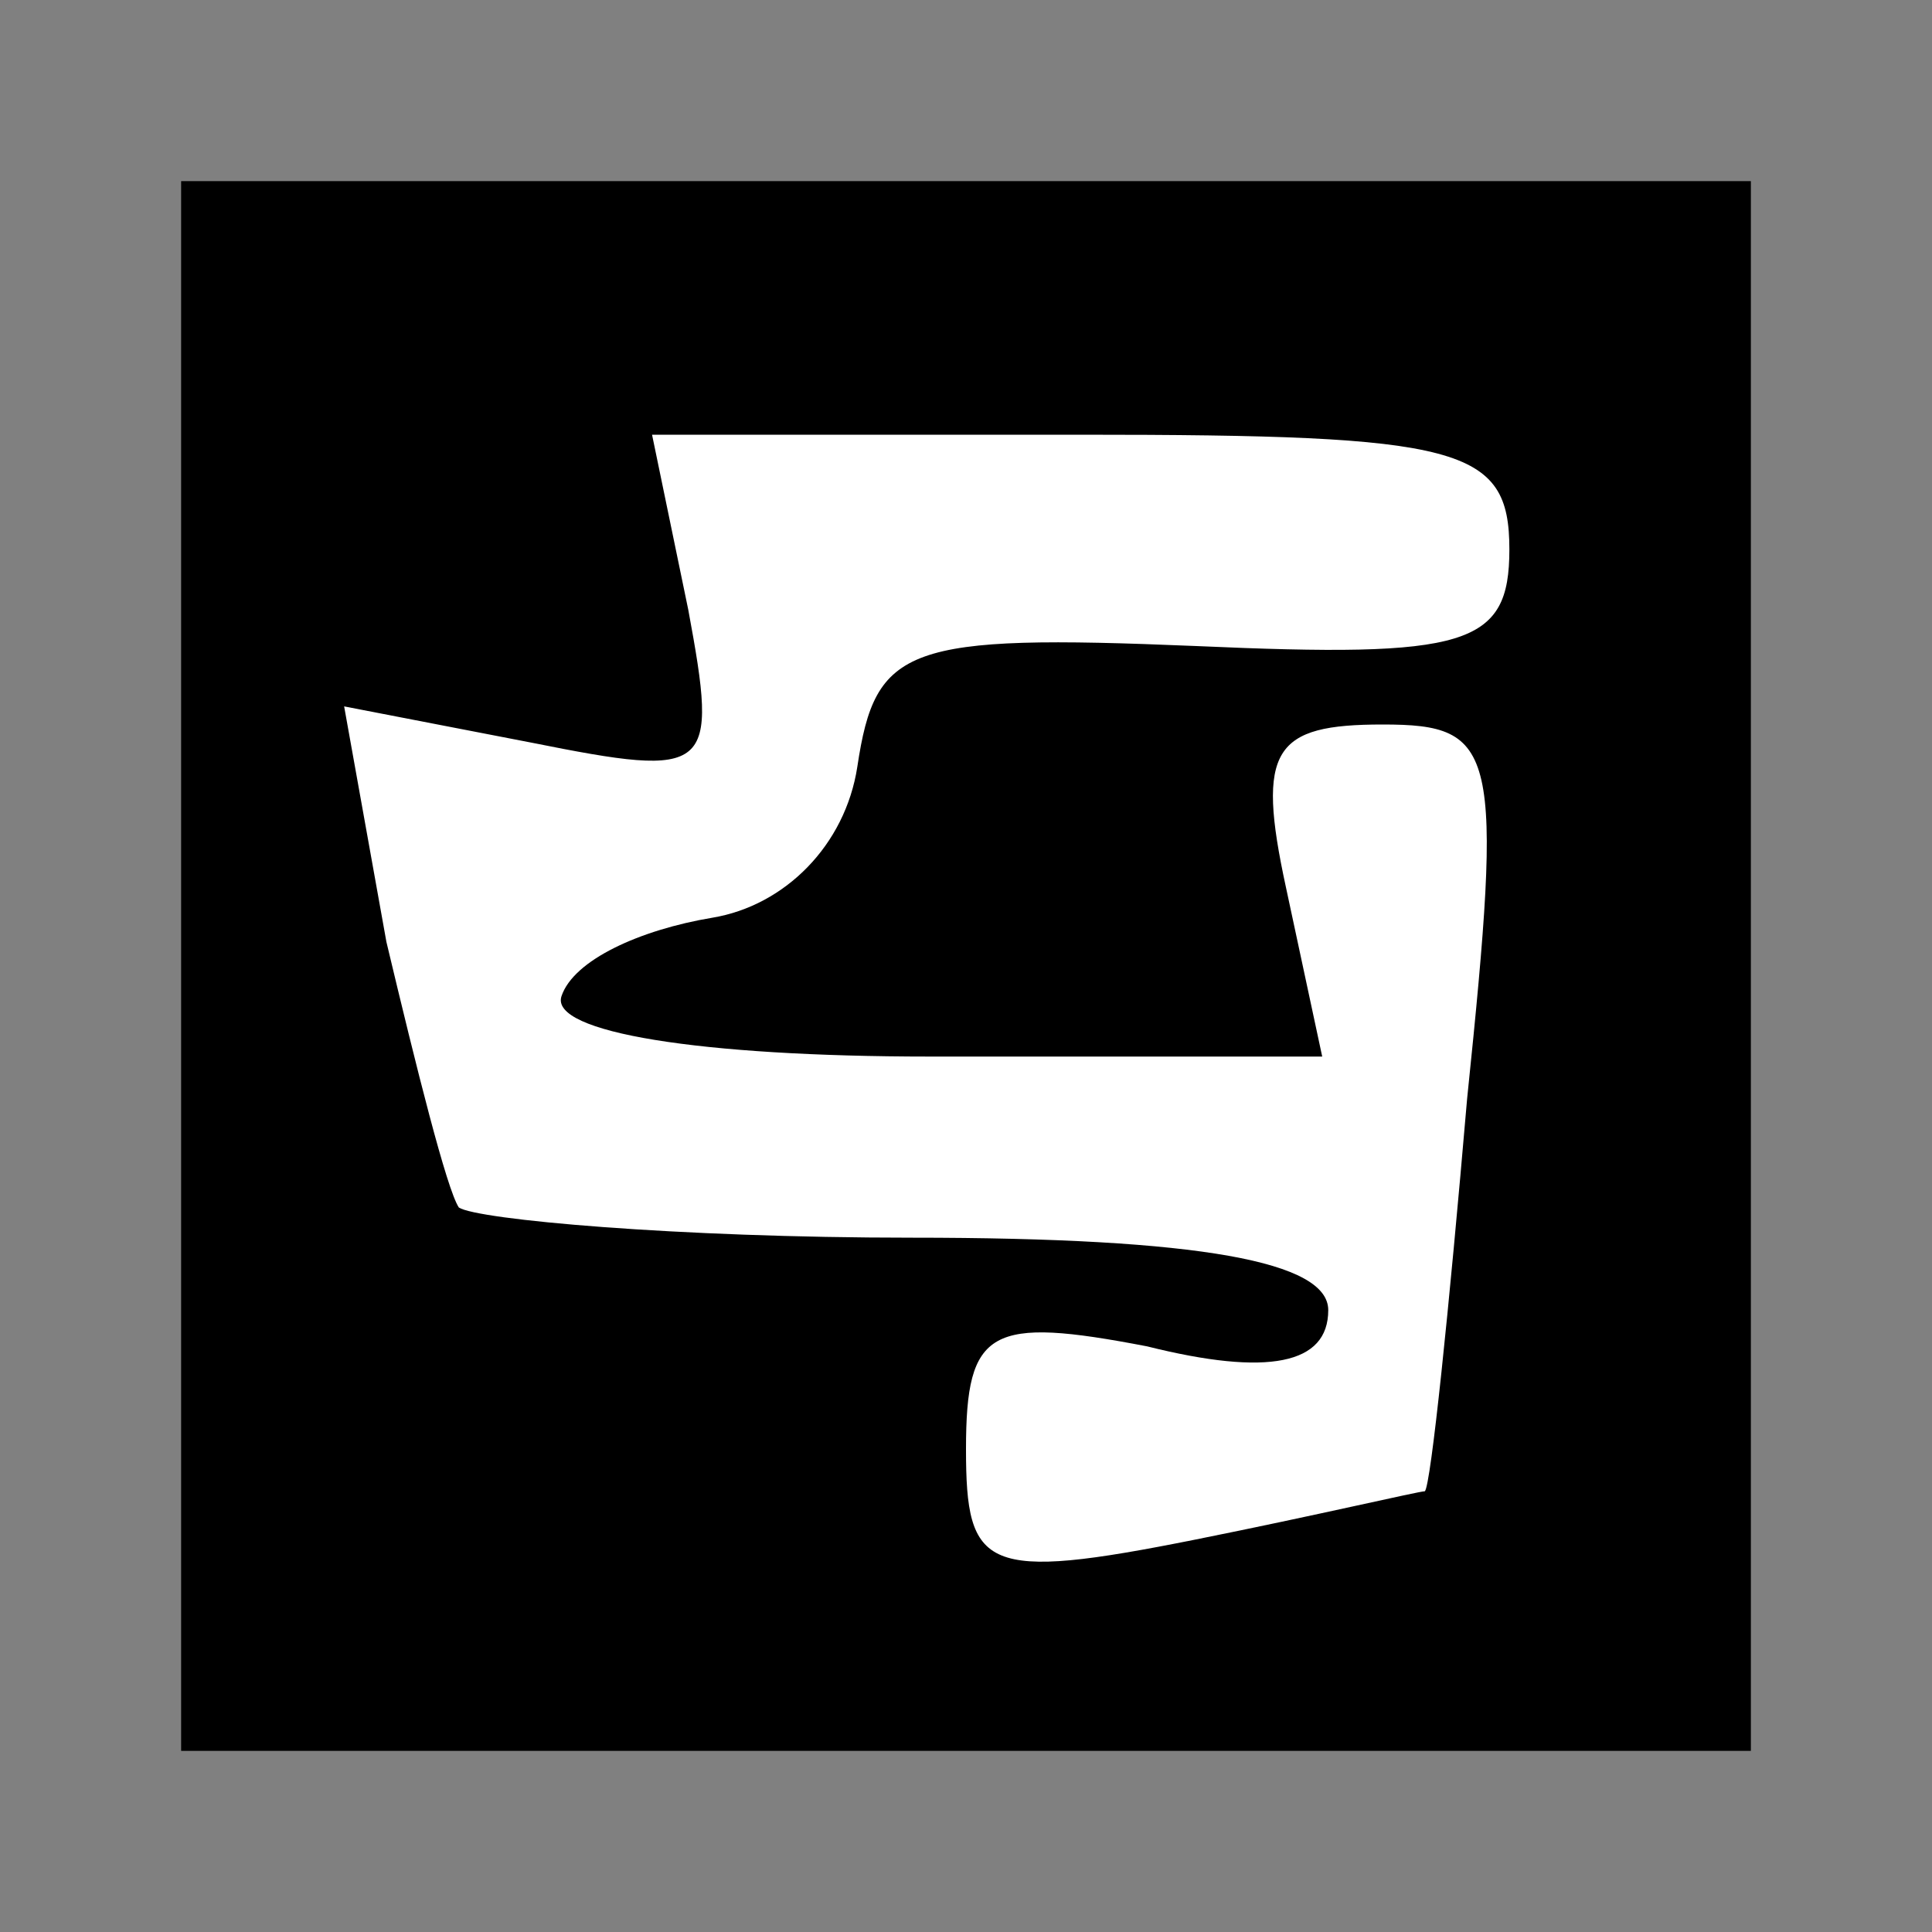 <?xml version="1.0" standalone="no"?>
<!DOCTYPE svg PUBLIC "-//W3C//DTD SVG 20010904//EN"
 "http://www.w3.org/TR/2001/REC-SVG-20010904/DTD/svg10.dtd">
<svg version="1.0" xmlns="http://www.w3.org/2000/svg"
 width="32pt" height="32pt" viewBox="0 0 32 32"
 preserveAspectRatio="xMidYMid meet">
<rect x="0" y="0" width="32" height="32" fill="#808080" stroke="none"/>
<g transform="translate(0,32) scale(0.1,-0.1)"
fill="#000000" stroke="none">
<path fill="#000000" stroke="none" d="M30 160 l0 -130 130 0 130 0 0 130 0
130 -130 0 -130 0 0 -130z"/>
<path fill="#ffffff" stroke="none" d="M250 229 c0 -16 -7 -18 -52 -16 -48 2
-53 0 -56 -20 -2 -13 -12 -23 -24 -25 -12 -2 -23 -7 -25 -13 -2 -6 23 -10 61
-10 l65 0 -6 28 c-5 23 -2 27 16 27 19 0 20 -4 14 -62 -3 -35 -6 -64 -7 -65
-1 0 -18 -4 -38 -8 -35 -7 -38 -5 -38 15 0 20 4 22 30 17 20 -5 30 -3 30 6 0
8 -21 12 -69 12 -39 0 -72 3 -75 5 -2 3 -7 23 -12 44 l-7 39 31 -6 c30 -6 31
-5 26 22 l-6 29 71 0 c63 0 71 -2 71 -19z"/>
</g>
</svg>
